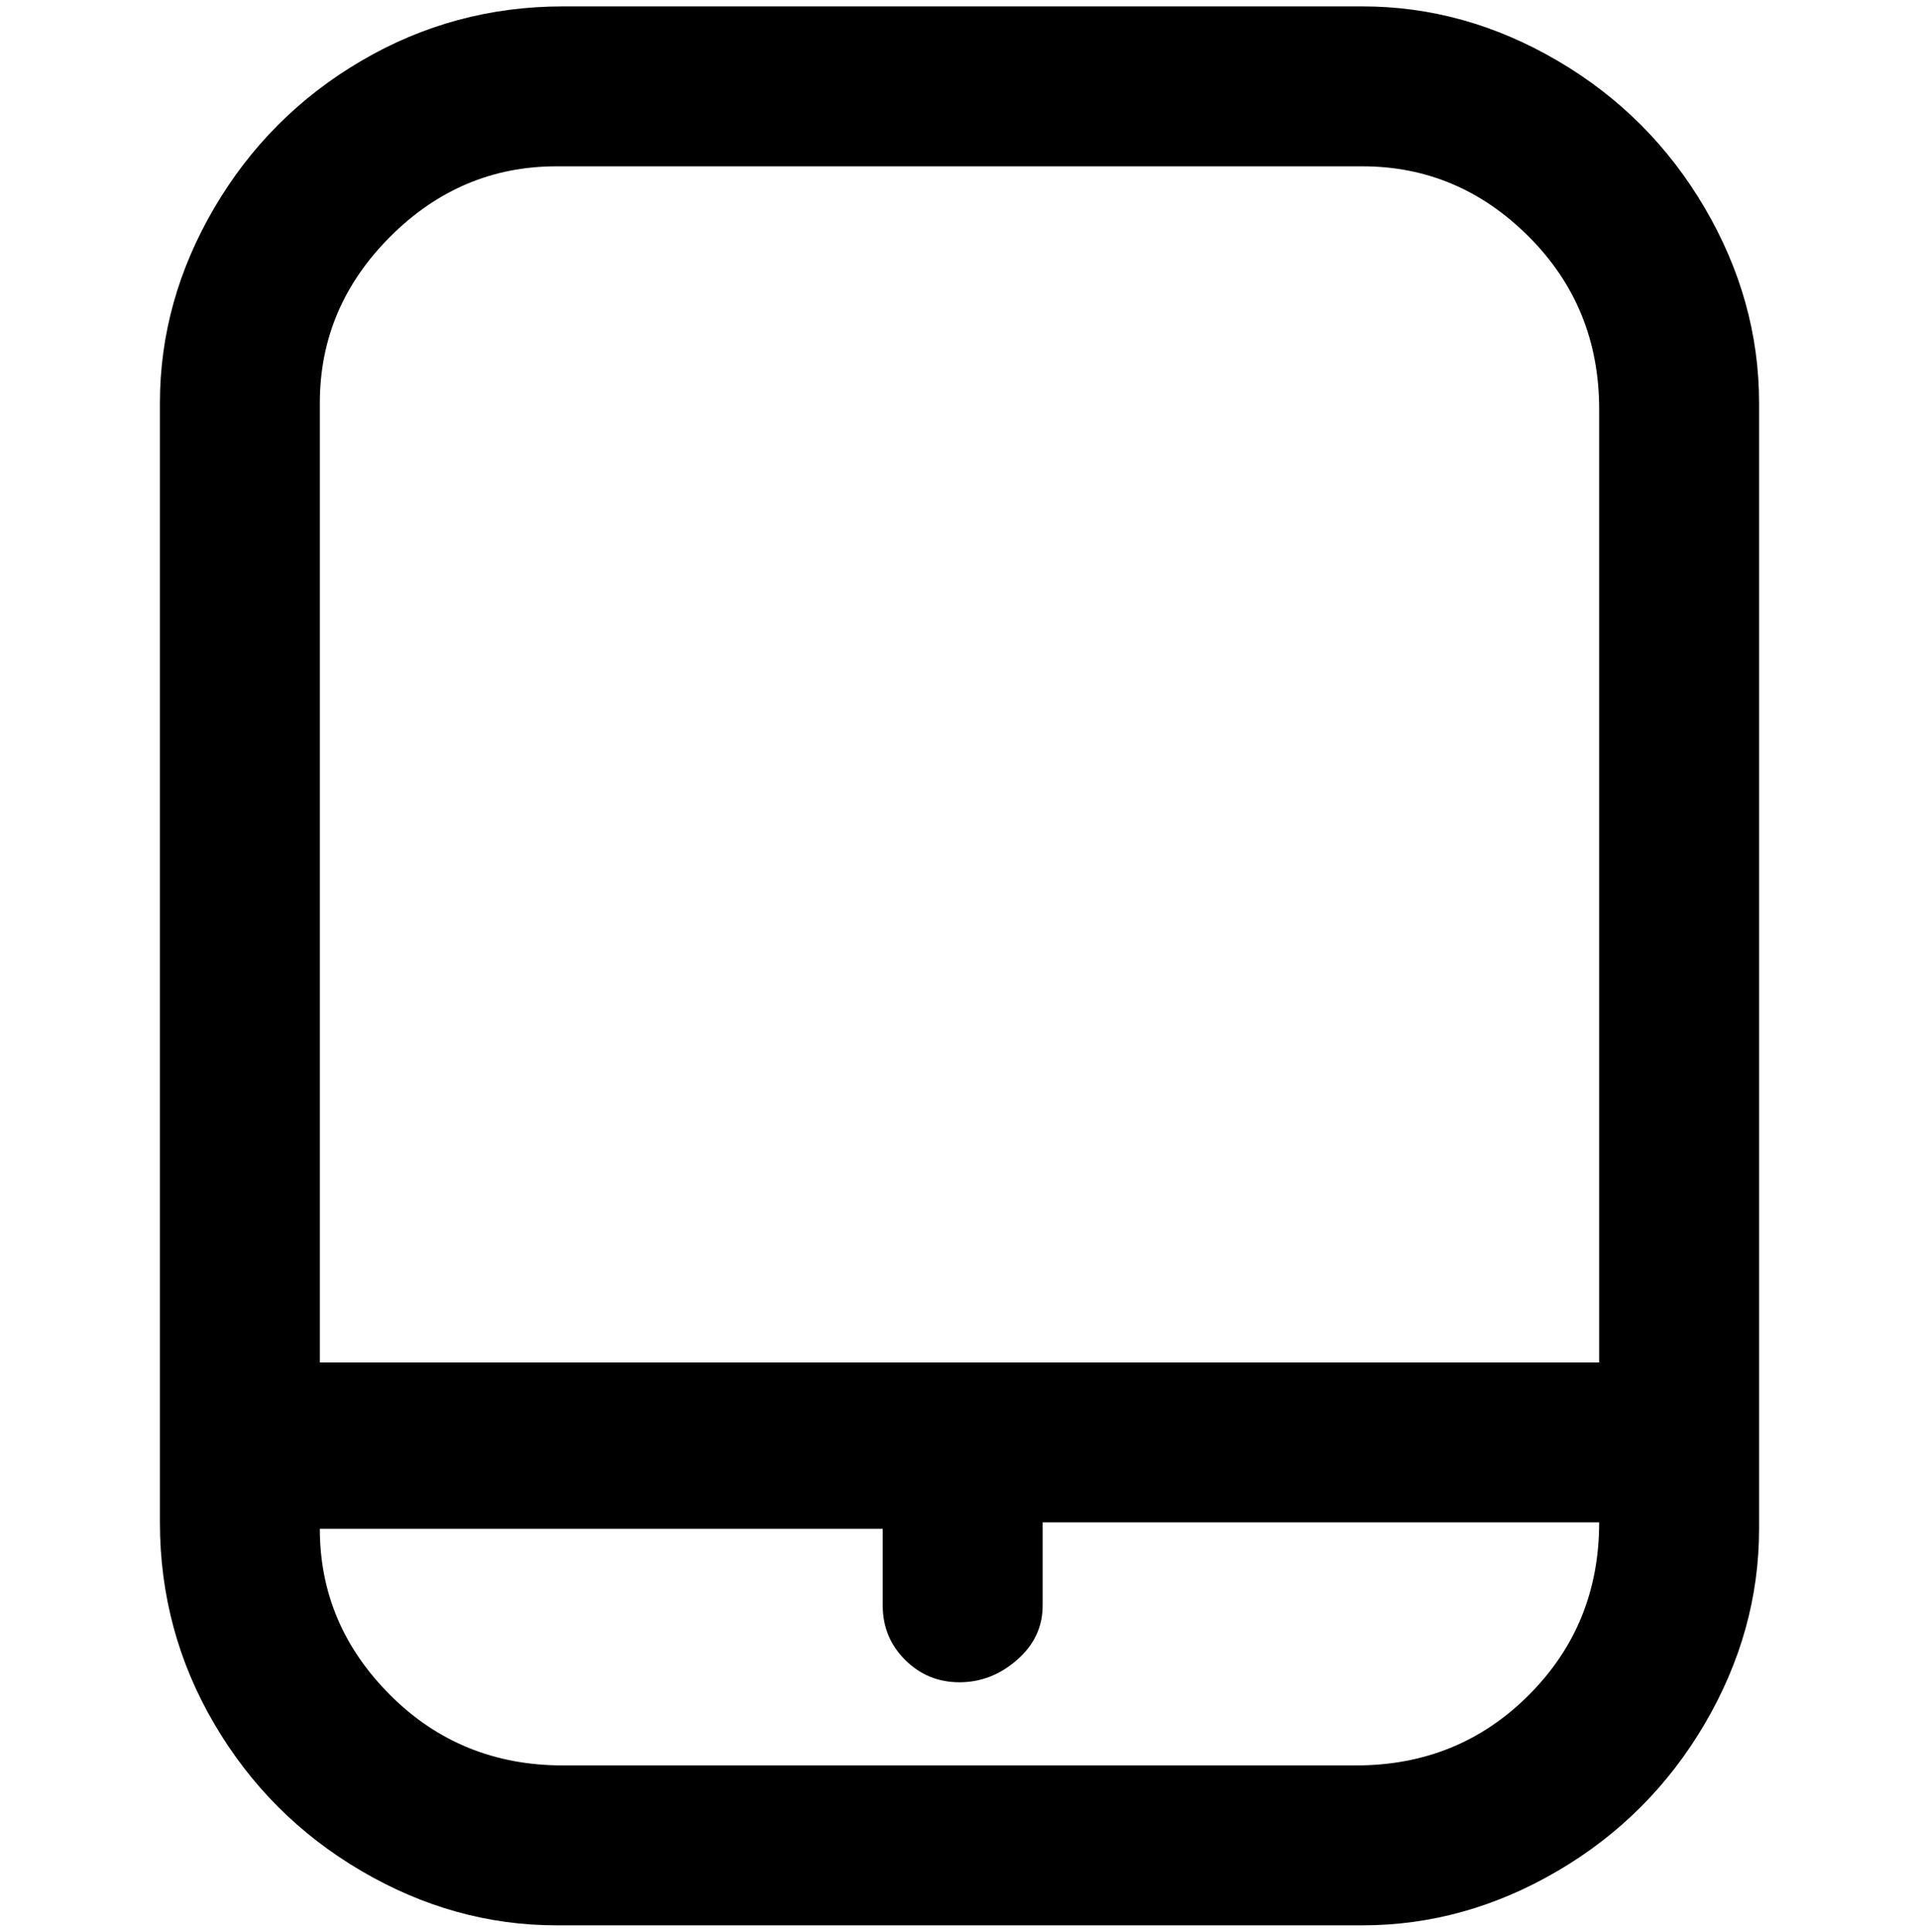 <svg viewBox="0 0 300 302.001" xmlns="http://www.w3.org/2000/svg"><path d="M213 1H88Q71 1 56.5 9.5t-23 23Q25 47 25 63v175q0 17 8.5 31.5t23 23Q71 301 87 301h126q16 0 30.5-8.5t23-23Q275 255 275 239V63q0-16-8.5-30.5t-23-23Q229 1 213 1zM88 26h125q15 0 26 11t11 27v149H50V63q0-15 11-26t26-11h1zm125 250H88q-16 0-27-11t-11-26h88v12q0 5 3.5 8.5t8.5 3.5q5 0 9-3.5t4-8.5v-13h87q0 16-11 27t-27 11h1z"/></svg>